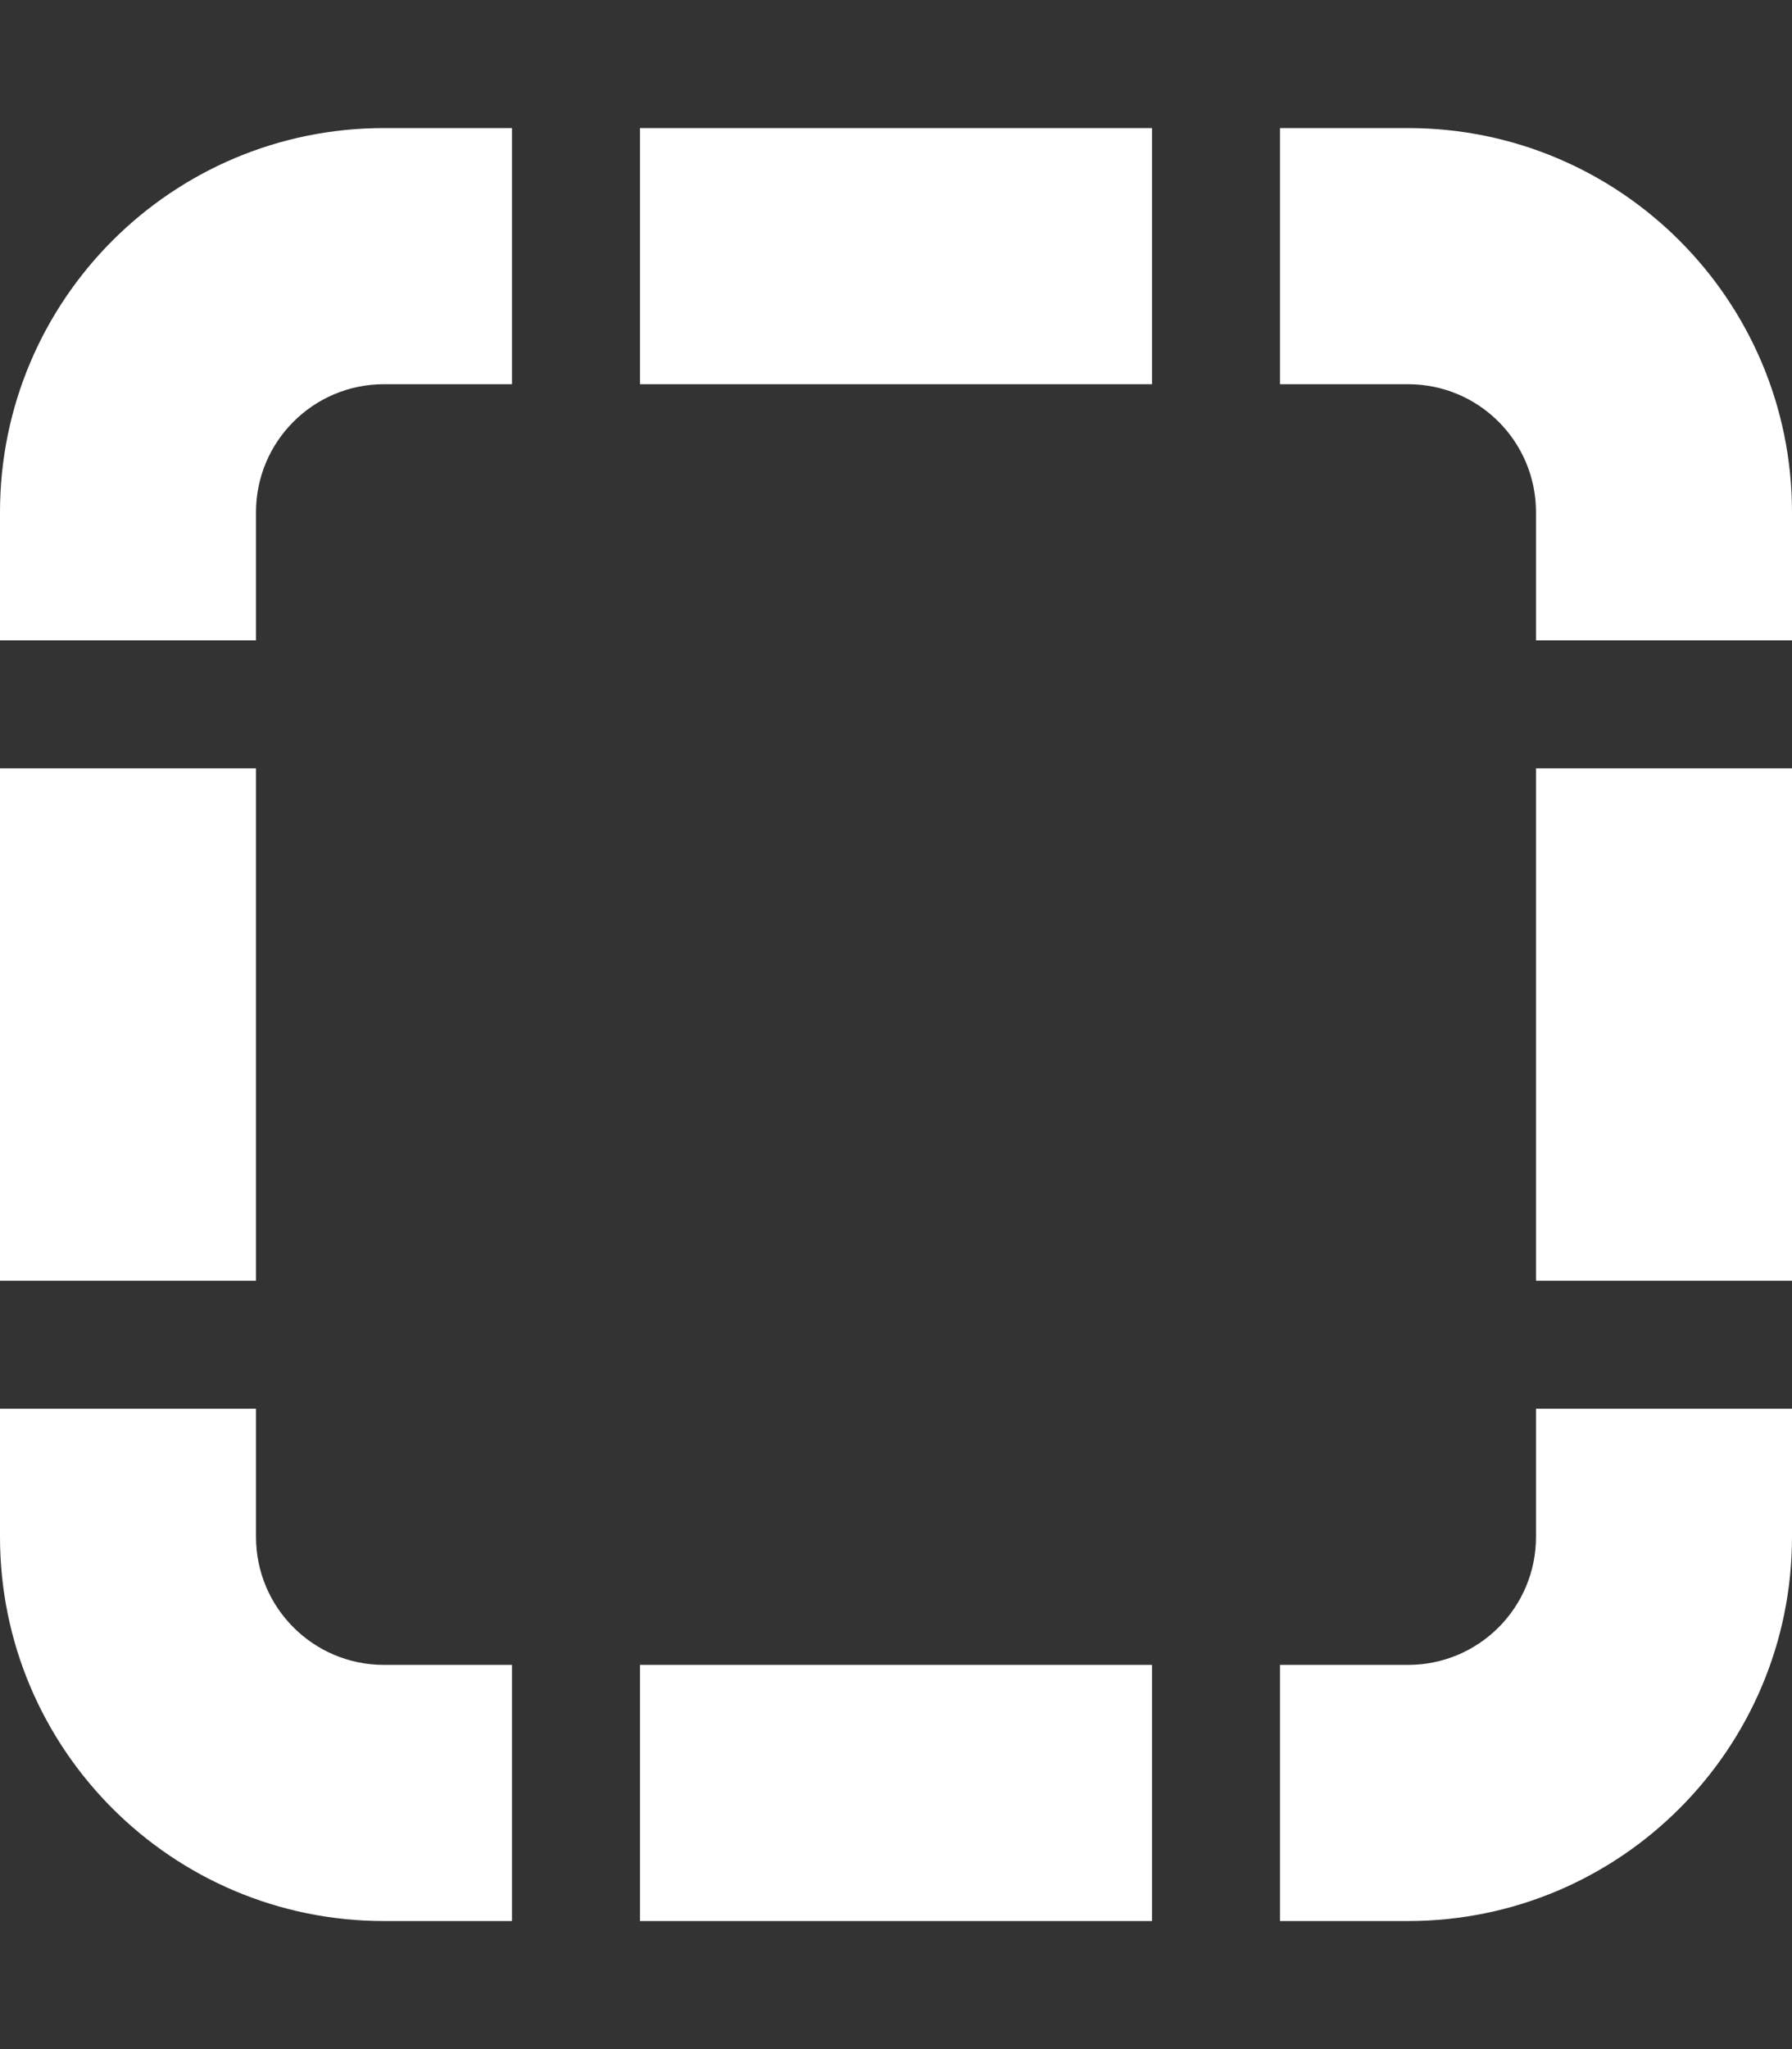 <svg xmlns="http://www.w3.org/2000/svg" viewBox="0 0 448 512"><rect x="0" y="0" width="448" height="512" fill="#333333" stroke="none"/><!--! Font Awesome Pro 6.1.1 by @fontawesome - https://fontawesome.com License - https://fontawesome.com/license (Commercial License) Copyright 2022 Fonticons, Inc. --><path fill="#ffffff" d="M96 32H128V96H96C78.33 96 64 110.3 64 128V160H0V128C0 74.98 42.98 32 96 32zM64 192V320H0V192H64zM448 192V320H384V192H448zM384 160V128C384 110.3 369.7 96 352 96H320V32H352C405 32 448 74.98 448 128V160H384zM448 384C448 437 405 480 352 480H320V416H352C369.7 416 384 401.7 384 384V352H448V384zM64 384C64 401.7 78.33 416 96 416H128V480H96C42.98 480 0 437 0 384V352H64V384zM160 480V416H288V480H160zM160 32H288V96H160V32z"/></svg>